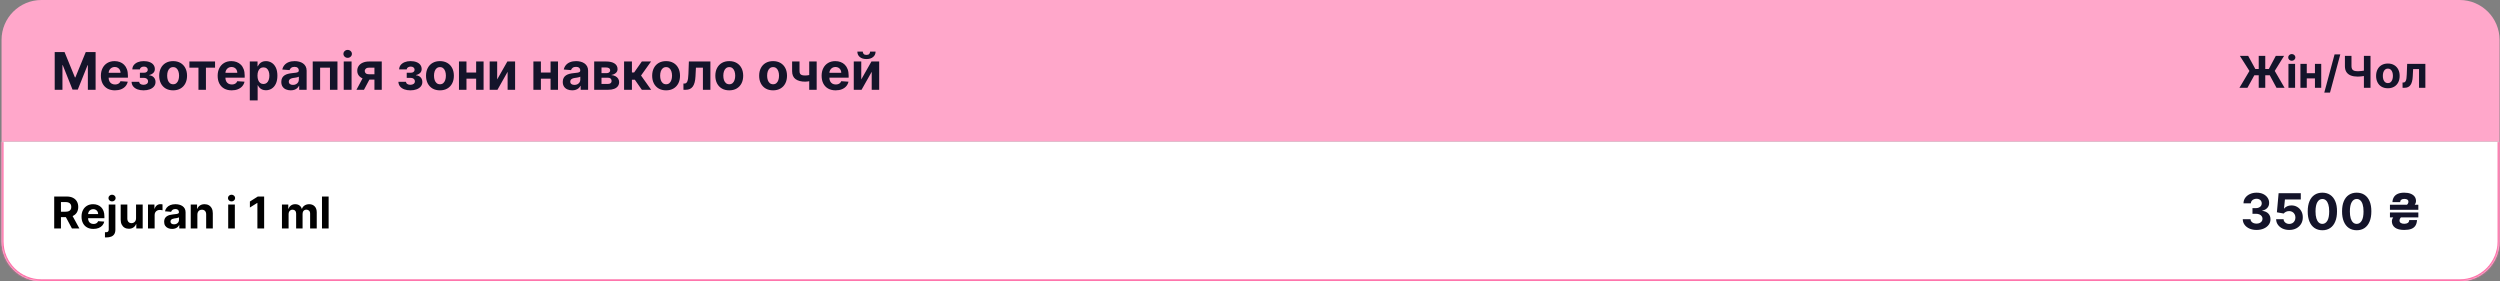 <svg width="1253" height="141" viewBox="0 0 1253 141" fill="none" xmlns="http://www.w3.org/2000/svg">
<rect x="0" y="0" width="1253" height="141" fill="#808080" stroke="none"/>
<path d="M0.775 20C0.775 8.954 9.73 0 20.775 0H1232.78C1243.82 0 1252.78 8.954 1252.78 20V71H0.775V20Z" fill="#FFA7CA"/>
<path d="M27.419 26.091H32.349L37.557 38.795H37.778L42.986 26.091H47.916V45H44.038V32.693H43.881L38.988 44.908H36.347L31.454 32.646H31.297V45H27.419V26.091ZM57.599 45.277C56.14 45.277 54.885 44.981 53.832 44.391C52.786 43.794 51.979 42.95 51.413 41.861C50.847 40.765 50.564 39.469 50.564 37.974C50.564 36.515 50.847 35.235 51.413 34.133C51.979 33.031 52.776 32.172 53.804 31.557C54.838 30.941 56.051 30.634 57.442 30.634C58.378 30.634 59.249 30.784 60.055 31.086C60.867 31.381 61.575 31.828 62.179 32.425C62.788 33.022 63.262 33.773 63.6 34.678C63.939 35.576 64.108 36.629 64.108 37.835V38.916H52.133V36.478H60.406C60.406 35.912 60.283 35.41 60.037 34.973C59.79 34.536 59.449 34.194 59.012 33.948C58.581 33.696 58.079 33.57 57.507 33.57C56.91 33.57 56.38 33.708 55.919 33.985C55.463 34.256 55.106 34.622 54.848 35.084C54.589 35.539 54.457 36.047 54.451 36.607V38.925C54.451 39.626 54.58 40.233 54.838 40.744C55.103 41.255 55.475 41.648 55.956 41.925C56.436 42.202 57.005 42.341 57.664 42.341C58.101 42.341 58.501 42.279 58.864 42.156C59.227 42.033 59.538 41.849 59.797 41.602C60.055 41.356 60.252 41.054 60.387 40.697L64.025 40.938C63.841 41.812 63.462 42.575 62.89 43.227C62.323 43.874 61.591 44.378 60.692 44.742C59.8 45.099 58.769 45.277 57.599 45.277ZM65.946 40.984H69.759C69.777 41.452 69.987 41.821 70.387 42.092C70.787 42.362 71.304 42.498 71.938 42.498C72.578 42.498 73.117 42.35 73.554 42.055C73.991 41.753 74.209 41.322 74.209 40.762C74.209 40.417 74.123 40.119 73.951 39.867C73.778 39.608 73.538 39.405 73.231 39.257C72.923 39.109 72.566 39.035 72.159 39.035H70.119V36.459H72.159C72.769 36.459 73.237 36.318 73.563 36.035C73.895 35.752 74.061 35.398 74.061 34.973C74.061 34.493 73.889 34.108 73.544 33.819C73.206 33.523 72.747 33.376 72.169 33.376C71.584 33.376 71.098 33.508 70.71 33.773C70.328 34.031 70.131 34.37 70.119 34.788H66.324C66.337 33.939 66.592 33.203 67.091 32.582C67.595 31.96 68.272 31.48 69.122 31.141C69.977 30.803 70.934 30.634 71.993 30.634C73.15 30.634 74.148 30.797 74.985 31.123C75.828 31.443 76.474 31.901 76.924 32.499C77.379 33.096 77.607 33.807 77.607 34.631C77.607 35.382 77.361 36.01 76.868 36.515C76.376 37.02 75.686 37.38 74.8 37.595V37.743C75.385 37.78 75.914 37.937 76.388 38.214C76.862 38.491 77.241 38.872 77.524 39.359C77.807 39.839 77.948 40.408 77.948 41.067C77.948 41.947 77.69 42.701 77.173 43.329C76.662 43.957 75.954 44.44 75.049 44.778C74.151 45.111 73.12 45.277 71.956 45.277C70.824 45.277 69.808 45.114 68.909 44.788C68.017 44.455 67.306 43.969 66.777 43.329C66.253 42.689 65.976 41.907 65.946 40.984ZM86.768 45.277C85.334 45.277 84.094 44.972 83.047 44.363C82.007 43.747 81.204 42.892 80.638 41.796C80.071 40.694 79.788 39.417 79.788 37.965C79.788 36.499 80.071 35.219 80.638 34.124C81.204 33.022 82.007 32.166 83.047 31.557C84.094 30.941 85.334 30.634 86.768 30.634C88.203 30.634 89.44 30.941 90.48 31.557C91.526 32.166 92.333 33.022 92.899 34.124C93.465 35.219 93.748 36.499 93.748 37.965C93.748 39.417 93.465 40.694 92.899 41.796C92.333 42.892 91.526 43.747 90.48 44.363C89.44 44.972 88.203 45.277 86.768 45.277ZM86.787 42.23C87.439 42.23 87.984 42.045 88.421 41.676C88.858 41.301 89.187 40.79 89.409 40.144C89.637 39.497 89.751 38.762 89.751 37.937C89.751 37.112 89.637 36.376 89.409 35.73C89.187 35.084 88.858 34.573 88.421 34.197C87.984 33.822 87.439 33.634 86.787 33.634C86.128 33.634 85.574 33.822 85.125 34.197C84.682 34.573 84.346 35.084 84.118 35.73C83.897 36.376 83.786 37.112 83.786 37.937C83.786 38.762 83.897 39.497 84.118 40.144C84.346 40.79 84.682 41.301 85.125 41.676C85.574 42.045 86.128 42.23 86.787 42.23ZM94.933 33.911V30.818H107.785V33.911H103.214V45H99.466V33.911H94.933ZM116.124 45.277C114.666 45.277 113.41 44.981 112.357 44.391C111.311 43.794 110.505 42.95 109.938 41.861C109.372 40.765 109.089 39.469 109.089 37.974C109.089 36.515 109.372 35.235 109.938 34.133C110.505 33.031 111.302 32.172 112.33 31.557C113.364 30.941 114.576 30.634 115.968 30.634C116.903 30.634 117.774 30.784 118.58 31.086C119.393 31.381 120.101 31.828 120.704 32.425C121.313 33.022 121.787 33.773 122.126 34.678C122.464 35.576 122.634 36.629 122.634 37.835V38.916H110.659V36.478H118.931C118.931 35.912 118.808 35.41 118.562 34.973C118.316 34.536 117.974 34.194 117.537 33.948C117.106 33.696 116.605 33.57 116.032 33.57C115.435 33.57 114.906 33.708 114.444 33.985C113.989 34.256 113.632 34.622 113.373 35.084C113.115 35.539 112.982 36.047 112.976 36.607V38.925C112.976 39.626 113.105 40.233 113.364 40.744C113.628 41.255 114.001 41.648 114.481 41.925C114.961 42.202 115.53 42.341 116.189 42.341C116.626 42.341 117.026 42.279 117.389 42.156C117.753 42.033 118.063 41.849 118.322 41.602C118.58 41.356 118.777 41.054 118.913 40.697L122.551 40.938C122.366 41.812 121.987 42.575 121.415 43.227C120.849 43.874 120.116 44.378 119.218 44.742C118.325 45.099 117.294 45.277 116.124 45.277ZM125.2 50.318V30.818H129.078V33.2H129.254C129.426 32.819 129.675 32.431 130.002 32.037C130.334 31.637 130.765 31.305 131.294 31.04C131.83 30.769 132.494 30.634 133.289 30.634C134.323 30.634 135.277 30.904 136.151 31.446C137.025 31.982 137.723 32.791 138.247 33.874C138.77 34.952 139.031 36.303 139.031 37.928C139.031 39.51 138.776 40.845 138.265 41.935C137.76 43.018 137.071 43.84 136.197 44.4C135.329 44.954 134.356 45.231 133.279 45.231C132.516 45.231 131.867 45.105 131.331 44.852C130.802 44.6 130.368 44.283 130.029 43.901C129.691 43.514 129.432 43.123 129.254 42.729H129.134V50.318H125.2ZM129.051 37.909C129.051 38.752 129.168 39.488 129.401 40.116C129.635 40.744 129.974 41.233 130.417 41.584C130.86 41.928 131.399 42.101 132.033 42.101C132.673 42.101 133.215 41.925 133.658 41.575C134.101 41.218 134.436 40.725 134.664 40.097C134.898 39.463 135.015 38.734 135.015 37.909C135.015 37.09 134.901 36.37 134.673 35.749C134.446 35.127 134.11 34.641 133.667 34.29C133.224 33.939 132.679 33.764 132.033 33.764C131.393 33.764 130.851 33.933 130.408 34.271C129.971 34.61 129.635 35.09 129.401 35.712C129.168 36.333 129.051 37.066 129.051 37.909ZM145.698 45.268C144.793 45.268 143.986 45.111 143.279 44.797C142.571 44.477 142.011 44.006 141.598 43.384C141.192 42.756 140.989 41.975 140.989 41.039C140.989 40.251 141.133 39.59 141.423 39.054C141.712 38.519 142.106 38.088 142.605 37.761C143.103 37.435 143.669 37.189 144.303 37.023C144.944 36.856 145.615 36.74 146.316 36.672C147.141 36.586 147.806 36.506 148.311 36.432C148.815 36.352 149.182 36.235 149.409 36.081C149.637 35.927 149.751 35.699 149.751 35.398V35.342C149.751 34.758 149.566 34.305 149.197 33.985C148.834 33.665 148.317 33.505 147.646 33.505C146.938 33.505 146.375 33.662 145.956 33.976C145.538 34.284 145.261 34.671 145.125 35.139L141.487 34.844C141.672 33.982 142.035 33.237 142.577 32.609C143.119 31.975 143.817 31.489 144.673 31.151C145.535 30.806 146.532 30.634 147.664 30.634C148.452 30.634 149.206 30.726 149.926 30.91C150.653 31.095 151.296 31.381 151.856 31.769C152.422 32.157 152.869 32.656 153.195 33.265C153.521 33.868 153.684 34.591 153.684 35.435V45H149.954V43.033H149.843C149.615 43.477 149.311 43.867 148.929 44.206C148.548 44.538 148.089 44.8 147.553 44.991C147.018 45.175 146.399 45.268 145.698 45.268ZM146.824 42.553C147.403 42.553 147.914 42.439 148.357 42.212C148.8 41.978 149.148 41.664 149.4 41.27C149.652 40.876 149.779 40.43 149.779 39.931V38.426C149.655 38.506 149.486 38.58 149.271 38.648C149.061 38.709 148.825 38.768 148.56 38.823C148.295 38.872 148.03 38.919 147.766 38.962C147.501 38.999 147.261 39.032 147.046 39.063C146.584 39.131 146.181 39.239 145.836 39.386C145.491 39.534 145.224 39.734 145.033 39.986C144.842 40.233 144.747 40.541 144.747 40.91C144.747 41.445 144.941 41.855 145.328 42.138C145.722 42.415 146.221 42.553 146.824 42.553ZM156.736 45V30.818H169.135V45H165.378V33.911H160.447V45H156.736ZM172.275 45V30.818H176.208V45H172.275ZM174.251 28.99C173.666 28.99 173.164 28.796 172.746 28.408C172.333 28.014 172.127 27.544 172.127 26.996C172.127 26.454 172.333 25.989 172.746 25.602C173.164 25.208 173.666 25.011 174.251 25.011C174.835 25.011 175.334 25.208 175.746 25.602C176.165 25.989 176.374 26.454 176.374 26.996C176.374 27.544 176.165 28.014 175.746 28.408C175.334 28.796 174.835 28.99 174.251 28.99ZM187.668 45V33.902H185.009C184.289 33.902 183.741 34.068 183.366 34.401C182.99 34.733 182.806 35.127 182.812 35.582C182.806 36.044 182.984 36.435 183.347 36.755C183.717 37.069 184.258 37.226 184.972 37.226H188.979V39.885H184.972C183.76 39.885 182.71 39.7 181.824 39.331C180.938 38.962 180.254 38.448 179.774 37.789C179.294 37.124 179.057 36.352 179.063 35.472C179.057 34.548 179.294 33.739 179.774 33.043C180.254 32.342 180.941 31.797 181.833 31.409C182.732 31.015 183.79 30.818 185.009 30.818H191.334V45H187.668ZM178.657 45L182.599 37.614H186.357L182.424 45H178.657ZM199.678 40.984H203.491C203.51 41.452 203.719 41.821 204.119 42.092C204.519 42.362 205.036 42.498 205.67 42.498C206.31 42.498 206.849 42.35 207.286 42.055C207.723 41.753 207.942 41.322 207.942 40.762C207.942 40.417 207.855 40.119 207.683 39.867C207.511 39.608 207.271 39.405 206.963 39.257C206.655 39.109 206.298 39.035 205.892 39.035H203.851V36.459H205.892C206.501 36.459 206.969 36.318 207.295 36.035C207.628 35.752 207.794 35.398 207.794 34.973C207.794 34.493 207.622 34.108 207.277 33.819C206.938 33.523 206.48 33.376 205.901 33.376C205.316 33.376 204.83 33.508 204.442 33.773C204.061 34.031 203.864 34.37 203.851 34.788H200.057C200.069 33.939 200.324 33.203 200.823 32.582C201.328 31.96 202.005 31.48 202.854 31.141C203.71 30.803 204.667 30.634 205.726 30.634C206.883 30.634 207.88 30.797 208.717 31.123C209.56 31.443 210.207 31.901 210.656 32.499C211.112 33.096 211.339 33.807 211.339 34.631C211.339 35.382 211.093 36.01 210.601 36.515C210.108 37.02 209.419 37.38 208.532 37.595V37.743C209.117 37.78 209.647 37.937 210.121 38.214C210.595 38.491 210.973 38.872 211.256 39.359C211.539 39.839 211.681 40.408 211.681 41.067C211.681 41.947 211.422 42.701 210.905 43.329C210.394 43.957 209.687 44.44 208.782 44.778C207.883 45.111 206.852 45.277 205.689 45.277C204.556 45.277 203.541 45.114 202.642 44.788C201.749 44.455 201.038 43.969 200.509 43.329C199.986 42.689 199.709 41.907 199.678 40.984ZM220.501 45.277C219.067 45.277 217.826 44.972 216.78 44.363C215.74 43.747 214.936 42.892 214.37 41.796C213.804 40.694 213.521 39.417 213.521 37.965C213.521 36.499 213.804 35.219 214.37 34.124C214.936 33.022 215.74 32.166 216.78 31.557C217.826 30.941 219.067 30.634 220.501 30.634C221.935 30.634 223.172 30.941 224.212 31.557C225.259 32.166 226.065 33.022 226.631 34.124C227.198 35.219 227.481 36.499 227.481 37.965C227.481 39.417 227.198 40.694 226.631 41.796C226.065 42.892 225.259 43.747 224.212 44.363C223.172 44.972 221.935 45.277 220.501 45.277ZM220.519 42.23C221.172 42.23 221.716 42.045 222.153 41.676C222.59 41.301 222.92 40.79 223.141 40.144C223.369 39.497 223.483 38.762 223.483 37.937C223.483 37.112 223.369 36.376 223.141 35.73C222.92 35.084 222.59 34.573 222.153 34.197C221.716 33.822 221.172 33.634 220.519 33.634C219.861 33.634 219.307 33.822 218.857 34.197C218.414 34.573 218.079 35.084 217.851 35.73C217.629 36.376 217.518 37.112 217.518 37.937C217.518 38.762 217.629 39.497 217.851 40.144C218.079 40.79 218.414 41.301 218.857 41.676C219.307 42.045 219.861 42.23 220.519 42.23ZM239.908 36.34V39.432H232.504V36.34H239.908ZM233.796 30.818V45H230.038V30.818H233.796ZM242.374 30.818V45H238.643V30.818H242.374ZM249.183 39.811L254.289 30.818H258.167V45H254.418V35.979L249.331 45H245.425V30.818H249.183V39.811ZM277.207 36.34V39.432H269.802V36.34H277.207ZM271.095 30.818V45H267.337V30.818H271.095ZM279.672 30.818V45H275.942V30.818H279.672ZM286.768 45.268C285.863 45.268 285.057 45.111 284.349 44.797C283.641 44.477 283.081 44.006 282.669 43.384C282.262 42.756 282.059 41.975 282.059 41.039C282.059 40.251 282.204 39.59 282.493 39.054C282.782 38.519 283.176 38.088 283.675 37.761C284.173 37.435 284.74 37.189 285.374 37.023C286.014 36.856 286.685 36.74 287.387 36.672C288.211 36.586 288.876 36.506 289.381 36.432C289.886 36.352 290.252 36.235 290.48 36.081C290.707 35.927 290.821 35.699 290.821 35.398V35.342C290.821 34.758 290.637 34.305 290.267 33.985C289.904 33.665 289.387 33.505 288.716 33.505C288.008 33.505 287.445 33.662 287.026 33.976C286.608 34.284 286.331 34.671 286.195 35.139L282.558 34.844C282.742 33.982 283.106 33.237 283.647 32.609C284.189 31.975 284.887 31.489 285.743 31.151C286.605 30.806 287.602 30.634 288.735 30.634C289.522 30.634 290.276 30.726 290.997 30.91C291.723 31.095 292.366 31.381 292.926 31.769C293.493 32.157 293.939 32.656 294.265 33.265C294.591 33.868 294.754 34.591 294.754 35.435V45H291.024V43.033H290.914C290.686 43.477 290.381 43.867 289.999 44.206C289.618 44.538 289.159 44.8 288.624 44.991C288.088 45.175 287.47 45.268 286.768 45.268ZM287.894 42.553C288.473 42.553 288.984 42.439 289.427 42.212C289.87 41.978 290.218 41.664 290.47 41.27C290.723 40.876 290.849 40.43 290.849 39.931V38.426C290.726 38.506 290.557 38.58 290.341 38.648C290.132 38.709 289.895 38.768 289.63 38.823C289.365 38.872 289.101 38.919 288.836 38.962C288.571 38.999 288.331 39.032 288.116 39.063C287.654 39.131 287.251 39.239 286.906 39.386C286.562 39.534 286.294 39.734 286.103 39.986C285.912 40.233 285.817 40.541 285.817 40.91C285.817 41.445 286.011 41.855 286.399 42.138C286.793 42.415 287.291 42.553 287.894 42.553ZM297.806 45V30.818H303.854C305.602 30.818 306.983 31.151 307.999 31.815C309.015 32.48 309.523 33.425 309.523 34.65C309.523 35.419 309.236 36.059 308.664 36.57C308.091 37.081 307.297 37.426 306.282 37.604C307.131 37.666 307.854 37.86 308.452 38.186C309.055 38.506 309.513 38.922 309.827 39.432C310.147 39.943 310.307 40.51 310.307 41.131C310.307 41.938 310.092 42.63 309.661 43.209C309.236 43.787 308.612 44.231 307.787 44.538C306.968 44.846 305.968 45 304.786 45H297.806ZM301.471 42.055H304.786C305.334 42.055 305.762 41.925 306.069 41.667C306.383 41.402 306.54 41.042 306.54 40.587C306.54 40.082 306.383 39.685 306.069 39.396C305.762 39.106 305.334 38.962 304.786 38.962H301.471V42.055ZM301.471 36.653H303.937C304.331 36.653 304.666 36.598 304.943 36.487C305.226 36.37 305.442 36.204 305.589 35.989C305.743 35.773 305.82 35.518 305.82 35.222C305.82 34.785 305.645 34.444 305.294 34.197C304.943 33.951 304.463 33.828 303.854 33.828H301.471V36.653ZM312.786 45V30.818H316.72V36.321H317.828L321.687 30.818H326.303L321.29 37.854L326.359 45H321.687L318.188 39.968H316.72V45H312.786ZM333.844 45.277C332.41 45.277 331.17 44.972 330.124 44.363C329.083 43.747 328.28 42.892 327.714 41.796C327.147 40.694 326.864 39.417 326.864 37.965C326.864 36.499 327.147 35.219 327.714 34.124C328.28 33.022 329.083 32.166 330.124 31.557C331.17 30.941 332.41 30.634 333.844 30.634C335.279 30.634 336.516 30.941 337.556 31.557C338.603 32.166 339.409 33.022 339.975 34.124C340.541 35.219 340.825 36.499 340.825 37.965C340.825 39.417 340.541 40.694 339.975 41.796C339.409 42.892 338.603 43.747 337.556 44.363C336.516 44.972 335.279 45.277 333.844 45.277ZM333.863 42.23C334.515 42.23 335.06 42.045 335.497 41.676C335.934 41.301 336.263 40.79 336.485 40.144C336.713 39.497 336.827 38.762 336.827 37.937C336.827 37.112 336.713 36.376 336.485 35.73C336.263 35.084 335.934 34.573 335.497 34.197C335.06 33.822 334.515 33.634 333.863 33.634C333.204 33.634 332.65 33.822 332.201 34.197C331.758 34.573 331.422 35.084 331.195 35.73C330.973 36.376 330.862 37.112 330.862 37.937C330.862 38.762 330.973 39.497 331.195 40.144C331.422 40.79 331.758 41.301 332.201 41.676C332.65 42.045 333.204 42.23 333.863 42.23ZM342.551 45L342.533 41.879H343.004C343.336 41.879 343.622 41.799 343.862 41.639C344.108 41.473 344.312 41.205 344.472 40.836C344.632 40.467 344.758 39.977 344.85 39.368C344.942 38.752 345.004 37.995 345.035 37.097L345.266 30.818H356.05V45H352.301V33.911H348.802L348.58 38.242C348.525 39.429 348.38 40.451 348.146 41.307C347.919 42.162 347.602 42.864 347.195 43.412C346.789 43.954 346.3 44.354 345.727 44.612C345.155 44.871 344.49 45 343.733 45H342.551ZM365.507 45.277C364.072 45.277 362.832 44.972 361.786 44.363C360.745 43.747 359.942 42.892 359.376 41.796C358.81 40.694 358.526 39.417 358.526 37.965C358.526 36.499 358.81 35.219 359.376 34.124C359.942 33.022 360.745 32.166 361.786 31.557C362.832 30.941 364.072 30.634 365.507 30.634C366.941 30.634 368.178 30.941 369.218 31.557C370.265 32.166 371.071 33.022 371.637 34.124C372.204 35.219 372.487 36.499 372.487 37.965C372.487 39.417 372.204 40.694 371.637 41.796C371.071 42.892 370.265 43.747 369.218 44.363C368.178 44.972 366.941 45.277 365.507 45.277ZM365.525 42.23C366.177 42.23 366.722 42.045 367.159 41.676C367.596 41.301 367.926 40.79 368.147 40.144C368.375 39.497 368.489 38.762 368.489 37.937C368.489 37.112 368.375 36.376 368.147 35.73C367.926 35.084 367.596 34.573 367.159 34.197C366.722 33.822 366.177 33.634 365.525 33.634C364.866 33.634 364.312 33.822 363.863 34.197C363.42 34.573 363.084 35.084 362.857 35.73C362.635 36.376 362.524 37.112 362.524 37.937C362.524 38.762 362.635 39.497 362.857 40.144C363.084 40.79 363.42 41.301 363.863 41.676C364.312 42.045 364.866 42.23 365.525 42.23ZM387.469 45.277C386.035 45.277 384.795 44.972 383.749 44.363C382.708 43.747 381.905 42.892 381.339 41.796C380.772 40.694 380.489 39.417 380.489 37.965C380.489 36.499 380.772 35.219 381.339 34.124C381.905 33.022 382.708 32.166 383.749 31.557C384.795 30.941 386.035 30.634 387.469 30.634C388.904 30.634 390.141 30.941 391.181 31.557C392.228 32.166 393.034 33.022 393.6 34.124C394.166 35.219 394.45 36.499 394.45 37.965C394.45 39.417 394.166 40.694 393.6 41.796C393.034 42.892 392.228 43.747 391.181 44.363C390.141 44.972 388.904 45.277 387.469 45.277ZM387.488 42.23C388.14 42.23 388.685 42.045 389.122 41.676C389.559 41.301 389.888 40.79 390.11 40.144C390.338 39.497 390.452 38.762 390.452 37.937C390.452 37.112 390.338 36.376 390.11 35.73C389.888 35.084 389.559 34.573 389.122 34.197C388.685 33.822 388.14 33.634 387.488 33.634C386.829 33.634 386.275 33.822 385.826 34.197C385.383 34.573 385.047 35.084 384.82 35.73C384.598 36.376 384.487 37.112 384.487 37.937C384.487 38.762 384.598 39.497 384.82 40.144C385.047 40.79 385.383 41.301 385.826 41.676C386.275 42.045 386.829 42.23 387.488 42.23ZM409.315 30.818V45H405.585V30.818H409.315ZM407.496 37.041V40.144C407.194 40.279 406.819 40.408 406.369 40.531C405.92 40.648 405.449 40.744 404.957 40.818C404.464 40.891 404.003 40.928 403.572 40.928C401.534 40.928 399.931 40.51 398.761 39.673C397.592 38.829 397.007 37.484 397.007 35.638V30.8H400.719V35.638C400.719 36.186 400.811 36.62 400.996 36.94C401.187 37.26 401.488 37.49 401.901 37.632C402.319 37.767 402.876 37.835 403.572 37.835C404.218 37.835 404.852 37.767 405.474 37.632C406.095 37.497 406.769 37.3 407.496 37.041ZM418.831 45.277C417.373 45.277 416.117 44.981 415.064 44.391C414.018 43.794 413.212 42.95 412.645 41.861C412.079 40.765 411.796 39.469 411.796 37.974C411.796 36.515 412.079 35.235 412.645 34.133C413.212 33.031 414.009 32.172 415.037 31.557C416.071 30.941 417.283 30.634 418.675 30.634C419.61 30.634 420.481 30.784 421.287 31.086C422.1 31.381 422.808 31.828 423.411 32.425C424.02 33.022 424.494 33.773 424.833 34.678C425.171 35.576 425.341 36.629 425.341 37.835V38.916H413.366V36.478H421.638C421.638 35.912 421.515 35.41 421.269 34.973C421.023 34.536 420.681 34.194 420.244 33.948C419.813 33.696 419.312 33.57 418.739 33.57C418.142 33.57 417.613 33.708 417.151 33.985C416.696 34.256 416.339 34.622 416.08 35.084C415.822 35.539 415.689 36.047 415.683 36.607V38.925C415.683 39.626 415.812 40.233 416.071 40.744C416.336 41.255 416.708 41.648 417.188 41.925C417.668 42.202 418.238 42.341 418.896 42.341C419.333 42.341 419.733 42.279 420.096 42.156C420.46 42.033 420.77 41.849 421.029 41.602C421.287 41.356 421.484 41.054 421.62 40.697L425.258 40.938C425.073 41.812 424.694 42.575 424.122 43.227C423.556 43.874 422.823 44.378 421.925 44.742C421.032 45.099 420.001 45.277 418.831 45.277ZM431.665 39.811L436.771 30.818H440.649V45H436.9V35.979L431.813 45H427.907V30.818H431.665V39.811ZM436.097 25.869H438.839C438.833 26.99 438.418 27.891 437.593 28.575C436.774 29.258 435.666 29.599 434.269 29.599C432.866 29.599 431.755 29.258 430.936 28.575C430.117 27.891 429.708 26.99 429.708 25.869H432.432C432.425 26.294 432.561 26.676 432.838 27.014C433.121 27.353 433.598 27.522 434.269 27.522C434.921 27.522 435.389 27.356 435.672 27.023C435.956 26.691 436.097 26.306 436.097 25.869Z" fill="#14142A"/>
<path d="M1135.35 28V44H1132.07V28H1135.35ZM1122.41 44L1127.42 35.562L1122.62 28H1126.78L1130.38 34.586H1137.13L1140.63 28H1144.78L1140.1 35.539L1145.02 44H1140.98L1137.6 37.711H1129.88L1126.42 44H1122.41ZM1146.97 44V32H1150.3V44H1146.97ZM1148.64 30.453C1148.15 30.453 1147.73 30.289 1147.37 29.961C1147.02 29.628 1146.85 29.229 1146.85 28.766C1146.85 28.307 1147.02 27.914 1147.37 27.586C1147.73 27.253 1148.15 27.086 1148.64 27.086C1149.14 27.086 1149.56 27.253 1149.91 27.586C1150.26 27.914 1150.44 28.307 1150.44 28.766C1150.44 29.229 1150.26 29.628 1149.91 29.961C1149.56 30.289 1149.14 30.453 1148.64 30.453ZM1161.32 36.672V39.289H1155.05V36.672H1161.32ZM1156.15 32V44H1152.97V32H1156.15ZM1163.4 32V44H1160.25V32H1163.4ZM1172.96 27.25L1167.8 46.406H1164.93L1170.09 27.25H1172.96ZM1175.27 28H1178.56V33.156C1178.56 33.771 1178.67 34.266 1178.88 34.641C1179.09 35.01 1179.42 35.279 1179.87 35.445C1180.32 35.607 1180.9 35.688 1181.61 35.688C1181.86 35.688 1182.16 35.68 1182.5 35.664C1182.83 35.643 1183.18 35.615 1183.54 35.578C1183.91 35.542 1184.25 35.497 1184.57 35.445C1184.9 35.393 1185.17 35.333 1185.38 35.266V37.938C1185.16 38.01 1184.89 38.075 1184.56 38.133C1184.24 38.185 1183.89 38.232 1183.54 38.273C1183.18 38.31 1182.83 38.339 1182.49 38.359C1182.15 38.38 1181.86 38.391 1181.61 38.391C1180.33 38.391 1179.21 38.208 1178.25 37.844C1177.3 37.474 1176.56 36.904 1176.04 36.133C1175.53 35.362 1175.27 34.37 1175.27 33.156V28ZM1184.79 28H1188.1V44H1184.79V28ZM1196.8 44.234C1195.59 44.234 1194.54 43.977 1193.65 43.461C1192.77 42.94 1192.09 42.216 1191.62 41.289C1191.14 40.357 1190.9 39.276 1190.9 38.047C1190.9 36.807 1191.14 35.724 1191.62 34.797C1192.09 33.865 1192.77 33.141 1193.65 32.625C1194.54 32.104 1195.59 31.844 1196.8 31.844C1198.02 31.844 1199.06 32.104 1199.94 32.625C1200.83 33.141 1201.51 33.865 1201.99 34.797C1202.47 35.724 1202.71 36.807 1202.71 38.047C1202.71 39.276 1202.47 40.357 1201.99 41.289C1201.51 42.216 1200.83 42.94 1199.94 43.461C1199.06 43.977 1198.02 44.234 1196.8 44.234ZM1196.82 41.656C1197.37 41.656 1197.83 41.5 1198.2 41.188C1198.57 40.87 1198.85 40.438 1199.04 39.891C1199.23 39.344 1199.33 38.721 1199.33 38.023C1199.33 37.325 1199.23 36.703 1199.04 36.156C1198.85 35.609 1198.57 35.177 1198.2 34.859C1197.83 34.542 1197.37 34.383 1196.82 34.383C1196.26 34.383 1195.79 34.542 1195.41 34.859C1195.04 35.177 1194.75 35.609 1194.56 36.156C1194.37 36.703 1194.28 37.325 1194.28 38.023C1194.28 38.721 1194.37 39.344 1194.56 39.891C1194.75 40.438 1195.04 40.87 1195.41 41.188C1195.79 41.5 1196.26 41.656 1196.82 41.656ZM1204.17 44L1204.15 41.359H1204.55C1204.83 41.359 1205.08 41.292 1205.28 41.156C1205.49 41.016 1205.66 40.789 1205.79 40.477C1205.93 40.164 1206.04 39.75 1206.12 39.234C1206.19 38.714 1206.25 38.073 1206.27 37.312L1206.47 32H1215.59V44H1212.42V34.617H1209.46L1209.27 38.281C1209.22 39.286 1209.1 40.151 1208.9 40.875C1208.71 41.599 1208.44 42.193 1208.1 42.656C1207.76 43.115 1207.34 43.453 1206.86 43.672C1206.37 43.891 1205.81 44 1205.17 44H1204.17Z" fill="#14142A"/>
<mask id="path-4-inside-1_292_2084" fill="white">
<path d="M0.775 71H1252.78V121C1252.78 132.046 1243.82 141 1232.78 141H20.775C9.73 141 0.775 132.046 0.775 121V71Z"/>
</mask>
<path d="M0.775 71H1252.78V121C1252.78 132.046 1243.82 141 1232.78 141H20.775C9.73 141 0.775 132.046 0.775 121V71Z" fill="white"/>
<path d="M0.775 71H1252.78H0.775ZM1253.78 121C1253.78 132.598 1244.37 142 1232.78 142H20.775C9.177 142 -0.225 132.598 -0.225 121H1.775C1.775 131.493 10.282 140 20.775 140H1232.78C1243.27 140 1251.78 131.493 1251.78 121H1253.78ZM20.775 142C9.177 142 -0.225 132.598 -0.225 121V71H1.775V121C1.775 131.493 10.282 140 20.775 140V142ZM1253.78 71V121C1253.78 132.598 1244.37 142 1232.78 142V140C1243.27 140 1251.78 131.493 1251.78 121V71H1253.78Z" fill="#FE68A4" mask="url(#path-4-inside-1_292_2084)"/>
<path d="M27.166 114.5V98.5H33.478C34.687 98.5 35.718 98.716 36.572 99.148C37.432 99.576 38.085 100.182 38.533 100.969C38.986 101.75 39.213 102.669 39.213 103.727C39.213 104.789 38.984 105.703 38.525 106.469C38.067 107.229 37.403 107.812 36.533 108.219C35.669 108.625 34.622 108.828 33.393 108.828H29.166V106.109H32.846C33.492 106.109 34.028 106.021 34.455 105.844C34.882 105.667 35.2 105.401 35.408 105.047C35.622 104.693 35.728 104.253 35.728 103.727C35.728 103.195 35.622 102.747 35.408 102.383C35.2 102.018 34.88 101.742 34.447 101.555C34.02 101.362 33.481 101.266 32.83 101.266H30.549V114.5H27.166ZM35.807 107.219L39.783 114.5H36.049L32.158 107.219H35.807ZM46.816 114.734C45.582 114.734 44.52 114.484 43.629 113.984C42.743 113.479 42.061 112.766 41.582 111.844C41.103 110.917 40.863 109.82 40.863 108.555C40.863 107.32 41.103 106.237 41.582 105.305C42.061 104.372 42.736 103.646 43.605 103.125C44.48 102.604 45.507 102.344 46.684 102.344C47.475 102.344 48.212 102.471 48.895 102.727C49.582 102.977 50.181 103.354 50.691 103.859C51.207 104.365 51.608 105 51.895 105.766C52.181 106.526 52.324 107.417 52.324 108.437V109.352H42.191V107.289H49.191C49.191 106.81 49.087 106.385 48.879 106.016C48.671 105.646 48.382 105.357 48.012 105.148C47.647 104.935 47.223 104.828 46.738 104.828C46.233 104.828 45.785 104.945 45.395 105.18C45.009 105.409 44.707 105.719 44.488 106.109C44.27 106.495 44.158 106.924 44.152 107.398V109.359C44.152 109.953 44.262 110.466 44.48 110.898C44.704 111.331 45.02 111.664 45.426 111.898C45.832 112.133 46.314 112.25 46.871 112.25C47.241 112.25 47.579 112.198 47.887 112.094C48.194 111.99 48.457 111.833 48.676 111.625C48.895 111.417 49.061 111.161 49.176 110.859L52.254 111.062C52.098 111.802 51.777 112.448 51.293 113C50.814 113.547 50.194 113.974 49.434 114.281C48.678 114.583 47.806 114.734 46.816 114.734ZM54.496 102.5H57.824V115.094C57.824 116.021 57.642 116.771 57.277 117.344C56.913 117.917 56.389 118.336 55.707 118.602C55.03 118.867 54.22 119 53.277 119C53.163 119 53.053 118.997 52.949 118.992C52.84 118.992 52.725 118.99 52.605 118.984V116.383C52.694 116.388 52.772 116.391 52.84 116.391C52.902 116.396 52.97 116.398 53.043 116.398C53.579 116.398 53.954 116.284 54.168 116.055C54.387 115.831 54.496 115.492 54.496 115.039V102.5ZM56.152 100.953C55.663 100.953 55.241 100.789 54.887 100.461C54.533 100.128 54.355 99.729 54.355 99.266C54.355 98.807 54.533 98.414 54.887 98.086C55.241 97.753 55.663 97.586 56.152 97.586C56.652 97.586 57.077 97.753 57.426 98.086C57.78 98.414 57.957 98.807 57.957 99.266C57.957 99.729 57.78 100.128 57.426 100.461C57.077 100.789 56.652 100.953 56.152 100.953ZM68.186 109.391V102.5H71.514V114.5H68.318V112.32H68.193C67.922 113.023 67.472 113.589 66.842 114.016C66.217 114.443 65.454 114.656 64.553 114.656C63.751 114.656 63.045 114.474 62.435 114.109C61.826 113.745 61.35 113.227 61.006 112.555C60.667 111.883 60.495 111.078 60.49 110.141V102.5H63.818V109.547C63.824 110.255 64.014 110.815 64.389 111.227C64.764 111.638 65.266 111.844 65.897 111.844C66.297 111.844 66.672 111.753 67.022 111.57C67.37 111.383 67.652 111.107 67.865 110.742C68.084 110.378 68.191 109.927 68.186 109.391ZM74.176 114.5V102.5H77.402V104.594H77.527C77.746 103.849 78.113 103.286 78.629 102.906C79.144 102.521 79.738 102.328 80.41 102.328C80.577 102.328 80.757 102.339 80.949 102.359C81.142 102.38 81.311 102.409 81.457 102.445V105.398C81.301 105.352 81.085 105.31 80.809 105.273C80.533 105.237 80.28 105.219 80.051 105.219C79.561 105.219 79.124 105.326 78.738 105.539C78.358 105.747 78.056 106.039 77.832 106.414C77.613 106.789 77.504 107.221 77.504 107.711V114.5H74.176ZM86.256 114.727C85.49 114.727 84.808 114.594 84.209 114.328C83.61 114.057 83.136 113.659 82.787 113.133C82.443 112.602 82.272 111.94 82.272 111.148C82.272 110.482 82.394 109.922 82.639 109.469C82.883 109.016 83.217 108.651 83.639 108.375C84.061 108.099 84.54 107.891 85.076 107.75C85.618 107.609 86.186 107.51 86.779 107.453C87.477 107.38 88.04 107.312 88.467 107.25C88.894 107.182 89.204 107.083 89.397 106.953C89.589 106.823 89.686 106.63 89.686 106.375V106.328C89.686 105.833 89.529 105.451 89.217 105.18C88.909 104.909 88.472 104.773 87.904 104.773C87.305 104.773 86.829 104.906 86.475 105.172C86.12 105.432 85.886 105.76 85.772 106.156L82.693 105.906C82.85 105.177 83.157 104.547 83.615 104.016C84.074 103.479 84.665 103.068 85.389 102.781C86.118 102.49 86.962 102.344 87.92 102.344C88.587 102.344 89.225 102.422 89.834 102.578C90.449 102.734 90.993 102.977 91.467 103.305C91.946 103.633 92.324 104.055 92.6 104.57C92.876 105.081 93.014 105.693 93.014 106.406V114.5H89.857V112.836H89.764C89.571 113.211 89.313 113.542 88.99 113.828C88.667 114.109 88.279 114.331 87.826 114.492C87.373 114.648 86.85 114.727 86.256 114.727ZM87.209 112.43C87.699 112.43 88.131 112.333 88.506 112.141C88.881 111.943 89.175 111.677 89.389 111.344C89.602 111.01 89.709 110.633 89.709 110.211V108.938C89.605 109.005 89.462 109.068 89.279 109.125C89.102 109.177 88.902 109.227 88.678 109.273C88.454 109.315 88.23 109.354 88.006 109.391C87.782 109.422 87.579 109.451 87.397 109.477C87.006 109.534 86.665 109.625 86.373 109.75C86.081 109.875 85.855 110.044 85.693 110.258C85.532 110.466 85.451 110.727 85.451 111.039C85.451 111.492 85.615 111.839 85.943 112.078C86.277 112.312 86.699 112.43 87.209 112.43ZM98.924 107.563V114.5H95.596V102.5H98.768V104.617H98.908C99.174 103.919 99.619 103.367 100.244 102.961C100.869 102.549 101.627 102.344 102.518 102.344C103.351 102.344 104.077 102.526 104.697 102.891C105.317 103.255 105.799 103.776 106.143 104.453C106.486 105.125 106.658 105.927 106.658 106.859V114.5H103.33V107.453C103.335 106.719 103.148 106.146 102.768 105.734C102.387 105.318 101.864 105.109 101.197 105.109C100.749 105.109 100.354 105.206 100.01 105.398C99.671 105.591 99.406 105.872 99.213 106.242C99.025 106.607 98.929 107.047 98.924 107.563ZM114.373 114.5V102.5H117.701V114.5H114.373ZM116.045 100.953C115.55 100.953 115.126 100.789 114.771 100.461C114.423 100.128 114.248 99.729 114.248 99.266C114.248 98.807 114.423 98.414 114.771 98.086C115.126 97.753 115.55 97.586 116.045 97.586C116.54 97.586 116.962 97.753 117.311 98.086C117.665 98.414 117.842 98.807 117.842 99.266C117.842 99.729 117.665 100.128 117.311 100.461C116.962 100.789 116.54 100.953 116.045 100.953ZM132.389 98.5V114.5H129.006V101.711H128.912L125.248 104.008V101.008L129.209 98.5H132.389ZM141.314 114.5V102.5H144.486V104.617H144.627C144.877 103.914 145.294 103.359 145.877 102.953C146.46 102.547 147.158 102.344 147.971 102.344C148.794 102.344 149.494 102.549 150.072 102.961C150.65 103.367 151.036 103.919 151.229 104.617H151.354C151.598 103.93 152.041 103.38 152.682 102.969C153.327 102.552 154.09 102.344 154.971 102.344C156.09 102.344 156.999 102.701 157.697 103.414C158.4 104.122 158.752 105.128 158.752 106.43V114.5H155.432V107.086C155.432 106.419 155.255 105.919 154.9 105.586C154.546 105.253 154.104 105.086 153.572 105.086C152.968 105.086 152.497 105.279 152.158 105.664C151.82 106.044 151.65 106.547 151.65 107.172V114.5H148.424V107.016C148.424 106.427 148.255 105.958 147.916 105.609C147.583 105.26 147.143 105.086 146.596 105.086C146.226 105.086 145.893 105.18 145.596 105.367C145.304 105.549 145.072 105.807 144.9 106.141C144.729 106.469 144.643 106.854 144.643 107.297V114.5H141.314ZM164.709 98.5V114.5H161.381V98.5H164.709Z" fill="black"/>
<path d="M1130.97 115.249C1129.64 115.249 1128.46 115.021 1127.43 114.565C1126.4 114.103 1125.58 113.47 1124.99 112.665C1124.39 111.854 1124.09 110.919 1124.07 109.86H1127.94C1127.97 110.304 1128.11 110.694 1128.38 111.032C1128.65 111.363 1129.01 111.621 1129.46 111.804C1129.91 111.987 1130.42 112.079 1130.98 112.079C1131.56 112.079 1132.08 111.976 1132.53 111.768C1132.98 111.561 1133.33 111.274 1133.59 110.907C1133.84 110.54 1133.97 110.117 1133.97 109.638C1133.97 109.152 1133.83 108.723 1133.56 108.35C1133.3 107.972 1132.91 107.676 1132.41 107.463C1131.91 107.25 1131.32 107.143 1130.63 107.143H1128.94V104.32H1130.63C1131.21 104.32 1131.72 104.219 1132.17 104.018C1132.62 103.817 1132.97 103.539 1133.22 103.184C1133.46 102.823 1133.59 102.402 1133.59 101.923C1133.59 101.467 1133.48 101.068 1133.26 100.724C1133.05 100.375 1132.75 100.103 1132.35 99.908C1131.97 99.712 1131.52 99.615 1131.01 99.615C1130.48 99.615 1130.01 99.709 1129.58 99.899C1129.14 100.082 1128.8 100.346 1128.54 100.689C1128.28 101.032 1128.14 101.435 1128.12 101.896H1124.44C1124.45 100.849 1124.75 99.925 1125.33 99.126C1125.91 98.327 1126.69 97.703 1127.68 97.253C1128.66 96.797 1129.78 96.57 1131.02 96.57C1132.28 96.57 1133.38 96.797 1134.32 97.253C1135.26 97.709 1135.99 98.325 1136.51 99.1C1137.04 99.869 1137.3 100.733 1137.29 101.692C1137.3 102.71 1136.98 103.559 1136.34 104.24C1135.71 104.921 1134.88 105.353 1133.86 105.536V105.678C1135.2 105.85 1136.22 106.315 1136.92 107.072C1137.62 107.824 1137.97 108.765 1137.97 109.895C1137.97 110.931 1137.67 111.851 1137.07 112.656C1136.47 113.461 1135.65 114.094 1134.59 114.556C1133.54 115.018 1132.33 115.249 1130.97 115.249ZM1147.37 115.249C1146.11 115.249 1145 115.018 1144.01 114.556C1143.04 114.094 1142.26 113.458 1141.69 112.647C1141.11 111.837 1140.81 110.907 1140.79 109.86H1144.52C1144.56 110.564 1144.86 111.135 1145.41 111.573C1145.96 112.011 1146.61 112.23 1147.37 112.23C1147.97 112.23 1148.51 112.097 1148.97 111.831C1149.43 111.558 1149.8 111.183 1150.06 110.703C1150.33 110.218 1150.46 109.661 1150.46 109.034C1150.46 108.395 1150.32 107.833 1150.05 107.347C1149.78 106.862 1149.41 106.483 1148.94 106.211C1148.47 105.939 1147.93 105.8 1147.32 105.794C1146.78 105.794 1146.27 105.903 1145.76 106.122C1145.27 106.341 1144.88 106.64 1144.6 107.019L1141.18 106.406L1142.04 96.818H1153.16V99.961H1145.21L1144.74 104.515H1144.85C1145.17 104.065 1145.65 103.693 1146.3 103.397C1146.94 103.101 1147.66 102.953 1148.46 102.953C1149.56 102.953 1150.53 103.21 1151.39 103.725C1152.25 104.24 1152.93 104.947 1153.42 105.847C1153.92 106.741 1154.17 107.77 1154.16 108.936C1154.17 110.162 1153.88 111.251 1153.31 112.203C1152.74 113.15 1151.94 113.896 1150.92 114.441C1149.9 114.979 1148.72 115.249 1147.37 115.249ZM1163.97 115.4C1162.44 115.394 1161.13 115.018 1160.03 114.272C1158.93 113.526 1158.09 112.446 1157.5 111.032C1156.91 109.617 1156.62 107.915 1156.63 105.927C1156.63 103.944 1156.92 102.254 1157.51 100.858C1158.1 99.461 1158.94 98.398 1160.04 97.671C1161.14 96.937 1162.45 96.57 1163.97 96.57C1165.49 96.57 1166.8 96.937 1167.89 97.671C1169 98.404 1169.84 99.47 1170.43 100.866C1171.03 102.257 1171.32 103.944 1171.31 105.927C1171.31 107.921 1171.02 109.626 1170.42 111.04C1169.84 112.455 1169 113.535 1167.9 114.281C1166.81 115.027 1165.5 115.4 1163.97 115.4ZM1163.97 112.212C1165.01 112.212 1165.84 111.689 1166.47 110.641C1167.09 109.593 1167.39 108.022 1167.39 105.927C1167.39 104.548 1167.25 103.4 1166.96 102.482C1166.68 101.565 1166.29 100.875 1165.77 100.414C1165.26 99.952 1164.66 99.721 1163.97 99.721C1162.94 99.721 1162.11 100.239 1161.48 101.275C1160.86 102.311 1160.55 103.861 1160.54 105.927C1160.54 107.324 1160.68 108.49 1160.96 109.425C1161.25 110.354 1161.64 111.052 1162.16 111.52C1162.67 111.982 1163.28 112.212 1163.97 112.212ZM1181.18 115.4C1179.66 115.394 1178.34 115.018 1177.24 114.272C1176.15 113.526 1175.3 112.446 1174.71 111.032C1174.12 109.617 1173.83 107.915 1173.84 105.927C1173.84 103.944 1174.13 102.254 1174.72 100.858C1175.31 99.461 1176.15 98.398 1177.25 97.671C1178.35 96.937 1179.66 96.57 1181.18 96.57C1182.7 96.57 1184.01 96.937 1185.11 97.671C1186.21 98.404 1187.05 99.47 1187.65 100.866C1188.24 102.257 1188.53 103.944 1188.52 105.927C1188.52 107.921 1188.23 109.626 1187.64 111.04C1187.05 112.455 1186.21 113.535 1185.12 114.281C1184.02 115.027 1182.71 115.4 1181.18 115.4ZM1181.18 112.212C1182.22 112.212 1183.06 111.689 1183.68 110.641C1184.3 109.593 1184.61 108.022 1184.6 105.927C1184.6 104.548 1184.46 103.4 1184.17 102.482C1183.9 101.565 1183.5 100.875 1182.98 100.414C1182.48 99.952 1181.88 99.721 1181.18 99.721C1180.15 99.721 1179.32 100.239 1178.7 101.275C1178.08 102.311 1177.76 103.861 1177.76 105.927C1177.76 107.324 1177.89 108.49 1178.17 109.425C1178.46 110.354 1178.86 111.052 1179.37 111.52C1179.89 111.982 1180.49 112.212 1181.18 112.212ZM1205.08 99.695C1204.38 99.695 1203.86 99.834 1203.51 100.112C1203.16 100.39 1202.97 100.79 1202.95 101.31H1199.08C1199.14 100.292 1199.4 99.431 1199.86 98.727C1200.31 98.023 1200.97 97.487 1201.82 97.12C1202.68 96.753 1203.74 96.57 1205.01 96.57C1206.27 96.57 1207.34 96.744 1208.21 97.093C1209.09 97.443 1209.76 97.928 1210.22 98.549C1210.67 99.171 1210.9 99.899 1210.9 100.733C1210.9 101.13 1210.82 101.509 1210.67 101.87C1210.52 102.225 1210.31 102.55 1210.06 102.846C1209.8 103.136 1209.53 103.391 1209.23 103.61L1206.17 102.793C1206.48 102.556 1206.72 102.296 1206.87 102.012C1207.03 101.728 1207.11 101.402 1207.1 101.035C1207.11 100.627 1206.94 100.301 1206.6 100.059C1206.25 99.816 1205.75 99.695 1205.08 99.695ZM1212.07 105.146H1197.84V102.598H1212.07V105.146ZM1212.07 108.972H1197.84V106.486H1212.07V108.972ZM1205.01 115.249C1202.96 115.249 1201.42 114.858 1200.37 114.077C1199.33 113.295 1198.81 112.224 1198.8 110.863C1198.81 110.455 1198.9 110.058 1199.07 109.673C1199.24 109.289 1199.46 108.942 1199.74 108.635C1200.02 108.327 1200.32 108.087 1200.66 107.915L1203.69 108.661C1203.35 108.898 1203.09 109.191 1202.91 109.54C1202.73 109.889 1202.64 110.23 1202.64 110.561C1202.64 111.07 1202.85 111.464 1203.28 111.742C1203.7 112.02 1204.28 112.159 1205.01 112.159C1205.73 112.159 1206.32 112.02 1206.76 111.742C1207.21 111.464 1207.46 110.984 1207.49 110.304H1211.41C1211.34 111.446 1211.07 112.381 1210.6 113.109C1210.13 113.837 1209.44 114.376 1208.51 114.725C1207.59 115.074 1206.42 115.249 1205.01 115.249Z" fill="#14142A"/>
</svg>
